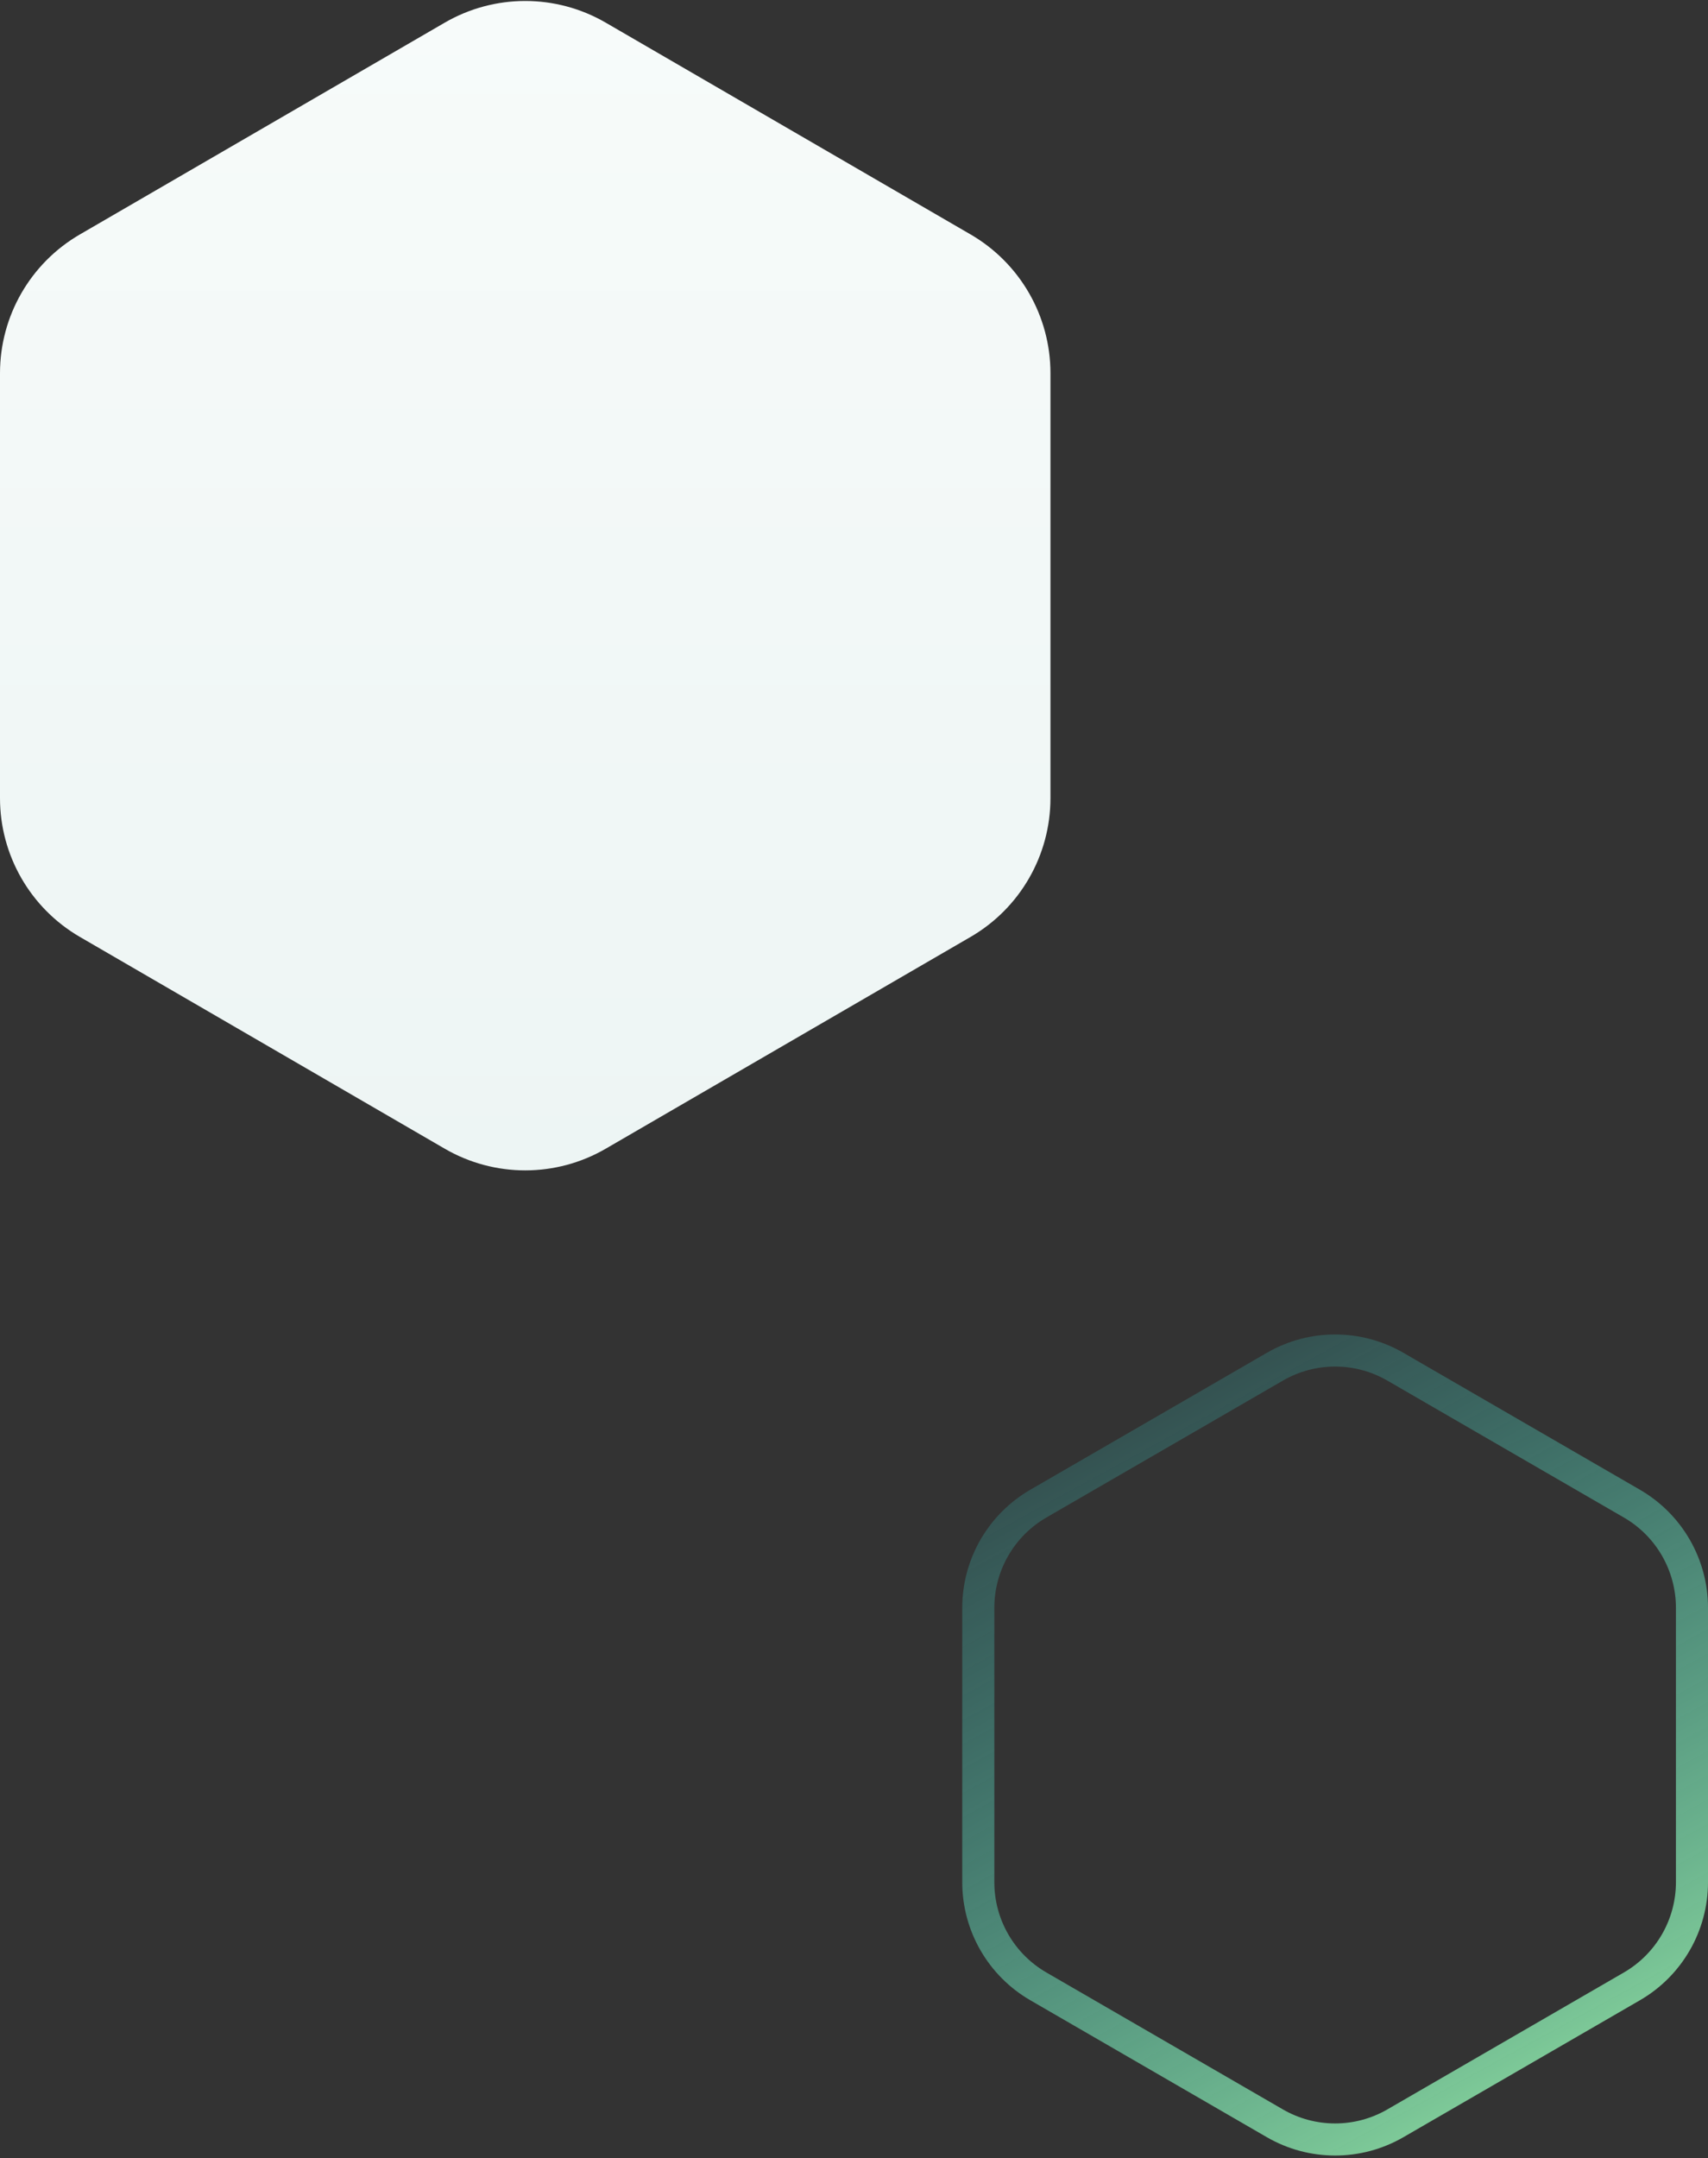<?xml version="1.0" encoding="UTF-8"?> <svg xmlns="http://www.w3.org/2000/svg" xmlns:xlink="http://www.w3.org/1999/xlink" width="213px" height="269px" viewBox="0 0 213 269"><rect x="0" y="0" width="213" height="269" fill="#333333" stroke="none"/><!-- Generator: Sketch 52.6 (67491) - http://www.bohemiancoding.com/sketch --><title>left-bg-ornament</title><desc>Created with Sketch.</desc><defs><linearGradient x1="50%" y1="0%" x2="50%" y2="100%" id="linearGradient-1"><stop stop-color="#F7FBFA" offset="0%"></stop><stop stop-color="#EDF5F4" offset="100%"></stop></linearGradient><linearGradient x1="-11.052%" y1="-14.407%" x2="50%" y2="111.203%" id="linearGradient-2"><stop stop-color="#1E9EAC" stop-opacity="0" offset="0%"></stop><stop stop-color="#86D39C" offset="100%"></stop></linearGradient></defs><g id="Home" stroke="none" stroke-width="1" fill="none" fill-rule="evenodd"><g id="Home---Approach-v3" transform="translate(-19, -1747)"><g id="left-bg-ornament" transform="translate(0, 1724)"><rect id="Rectangle" fill="#FFFFFF" opacity="0" x="0" y="0" width="254" height="327"></rect><path d="M94.536,25.823 L140.036,52.22 C146.204,55.798 150,62.389 150,69.519 L150,122.481 C150,129.611 146.204,136.202 140.036,139.78 L94.536,166.177 C88.33,169.778 80.67,169.778 74.464,166.177 L28.964,139.78 C22.796,136.202 19,129.611 19,122.481 L19,69.519 C19,62.389 22.796,55.798 28.964,52.22 L74.464,25.823 C80.67,22.222 88.33,22.222 94.536,25.823 Z" id="Ornament-1-Line-Copy-2" fill="url(#linearGradient-1)"></path><path d="M193.013,193.347 L222.513,210.417 C227.147,213.099 230,218.047 230,223.401 L230,257.599 C230,262.953 227.147,267.901 222.513,270.583 L193.013,287.653 C188.365,290.342 182.635,290.342 177.987,287.653 L148.487,270.583 C143.853,267.901 141,262.953 141,257.599 L141,223.401 C141,218.047 143.853,213.099 148.487,210.417 L177.987,193.347 C182.635,190.658 188.365,190.658 193.013,193.347 Z" id="Ornament-1-Line-Copy-3" stroke="url(#linearGradient-2)" stroke-width="4"></path></g></g></g></svg> 